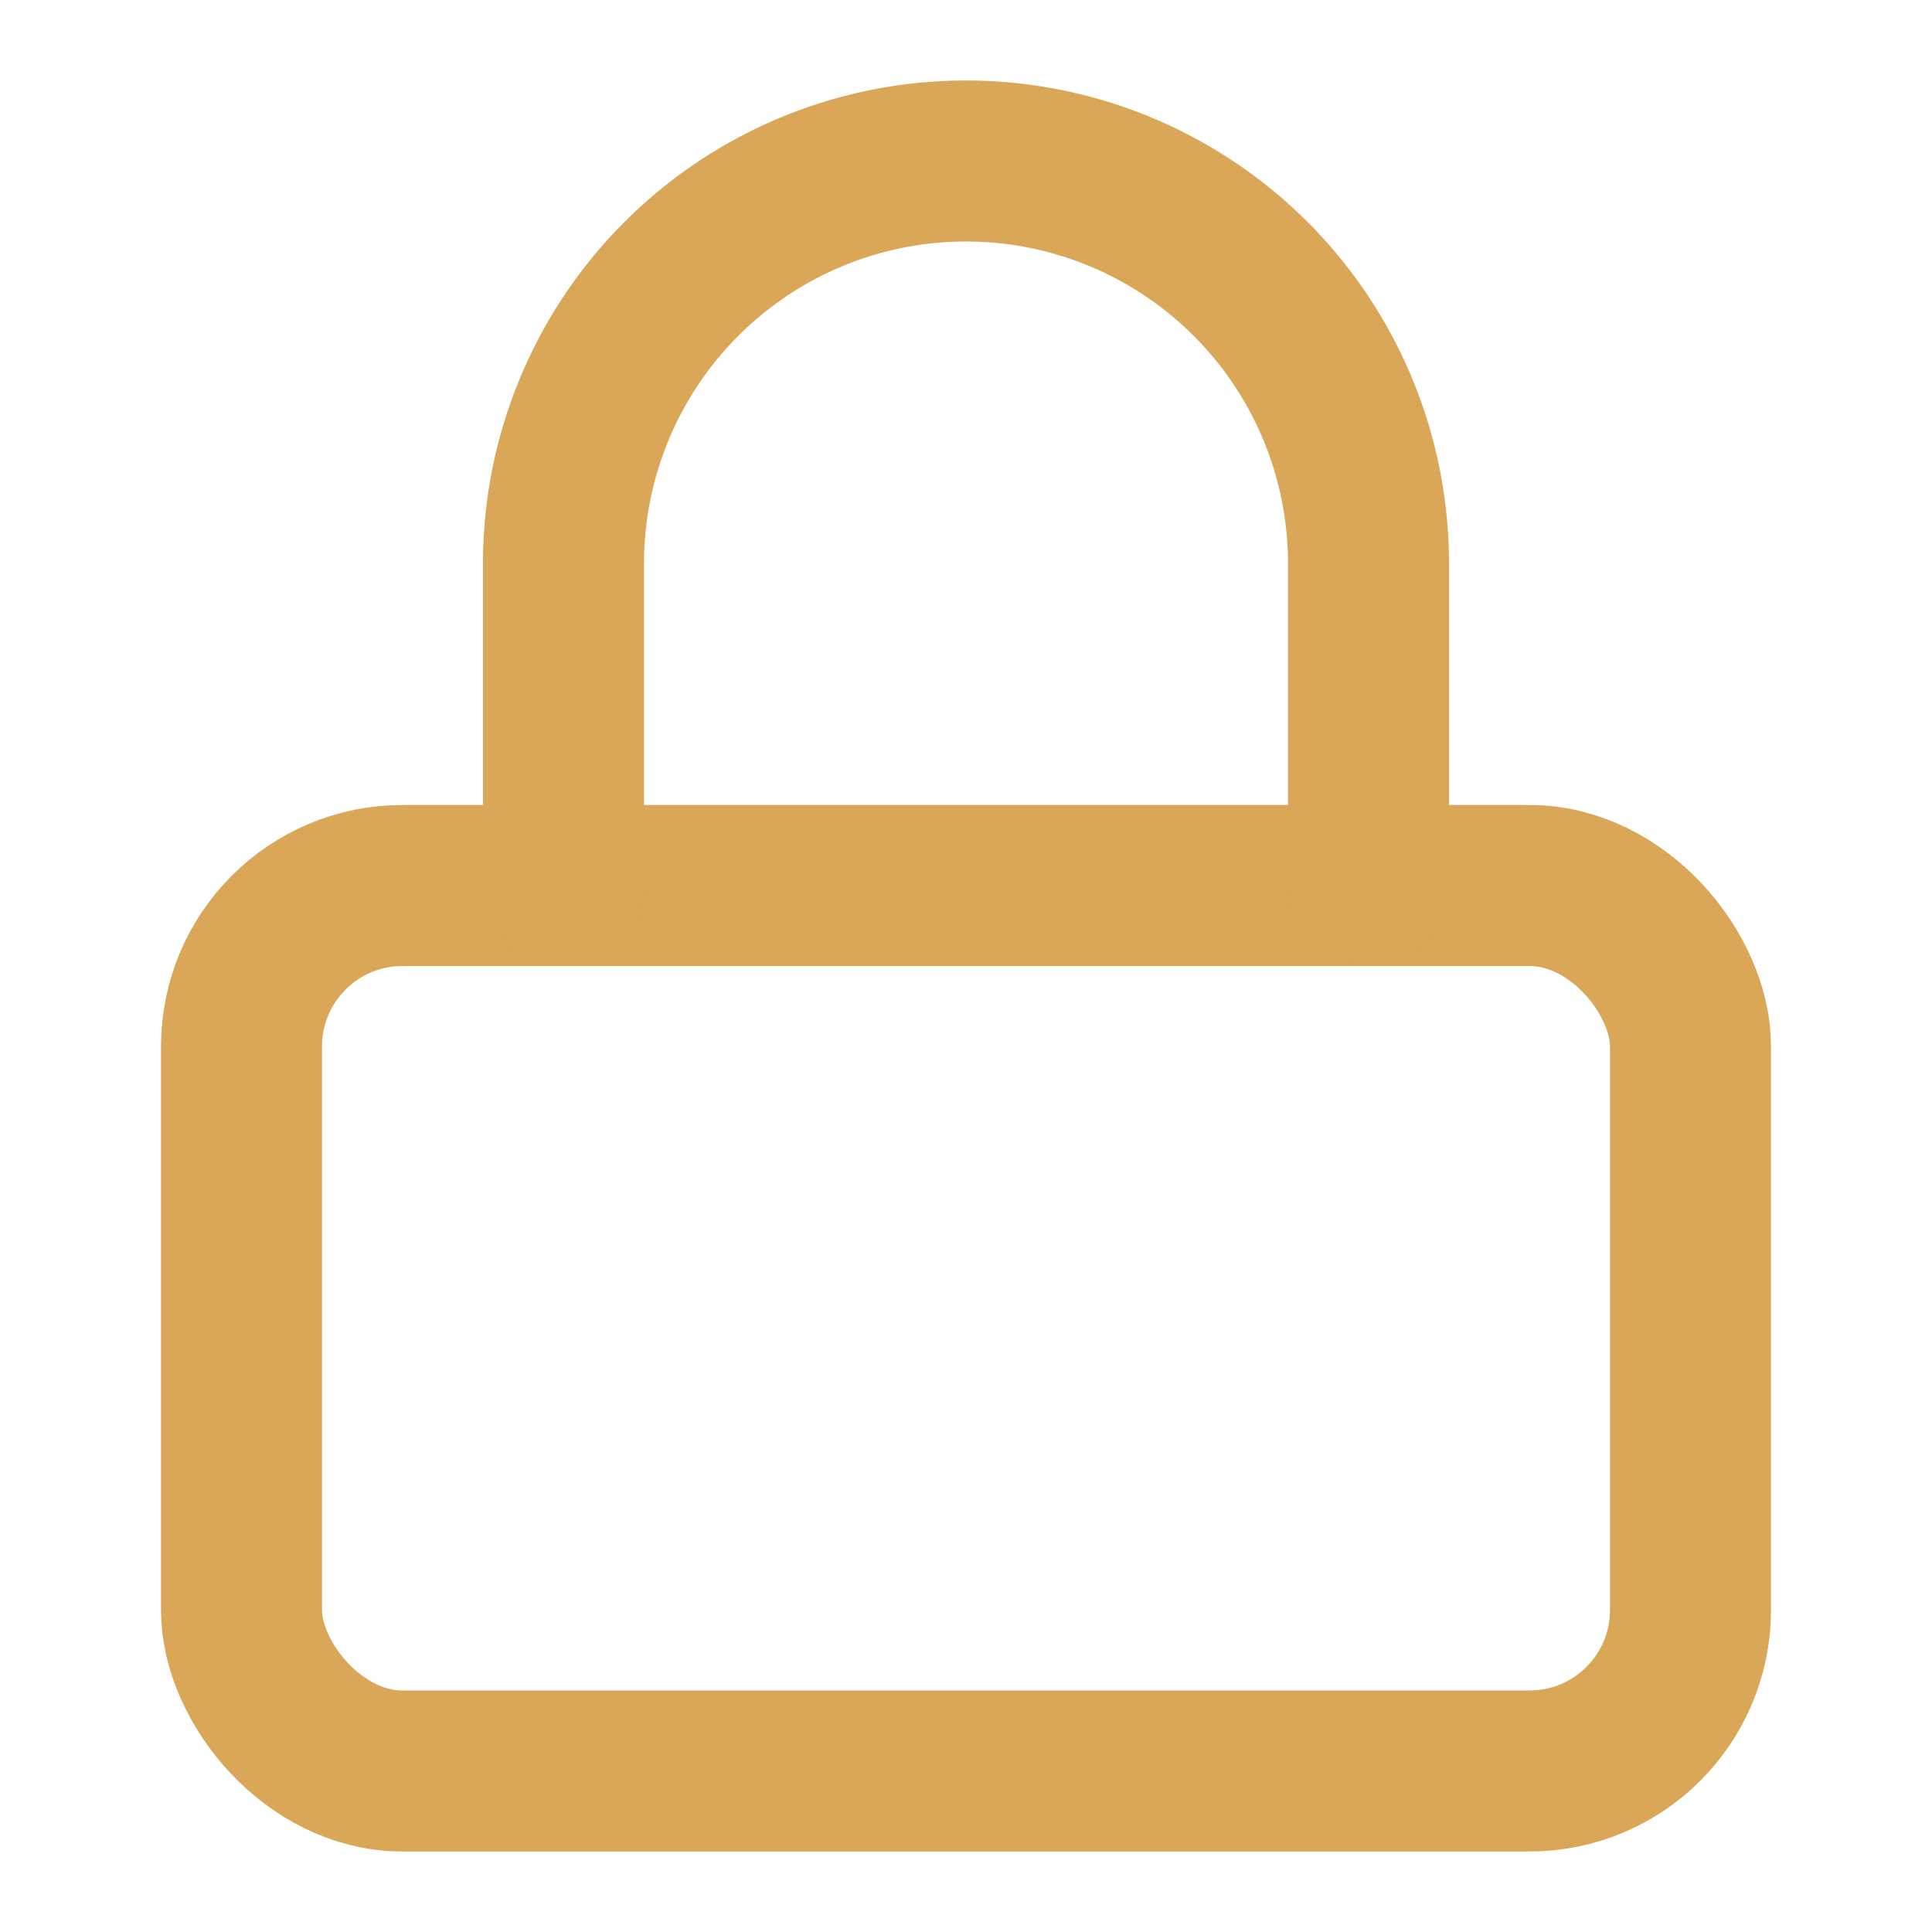 <svg xmlns="http://www.w3.org/2000/svg" width="24" height="24" viewBox="0 0 24 24" fill="none" stroke="#DAA657" stroke-width="2" stroke-linecap="round" stroke-linejoin="round" class="feather feather-lock"><rect x="3" y="11" width="18" height="11" rx="2" ry="2"></rect><path d="M7 11V7a5 5 0 0 1 10 0v4"></path></svg>
